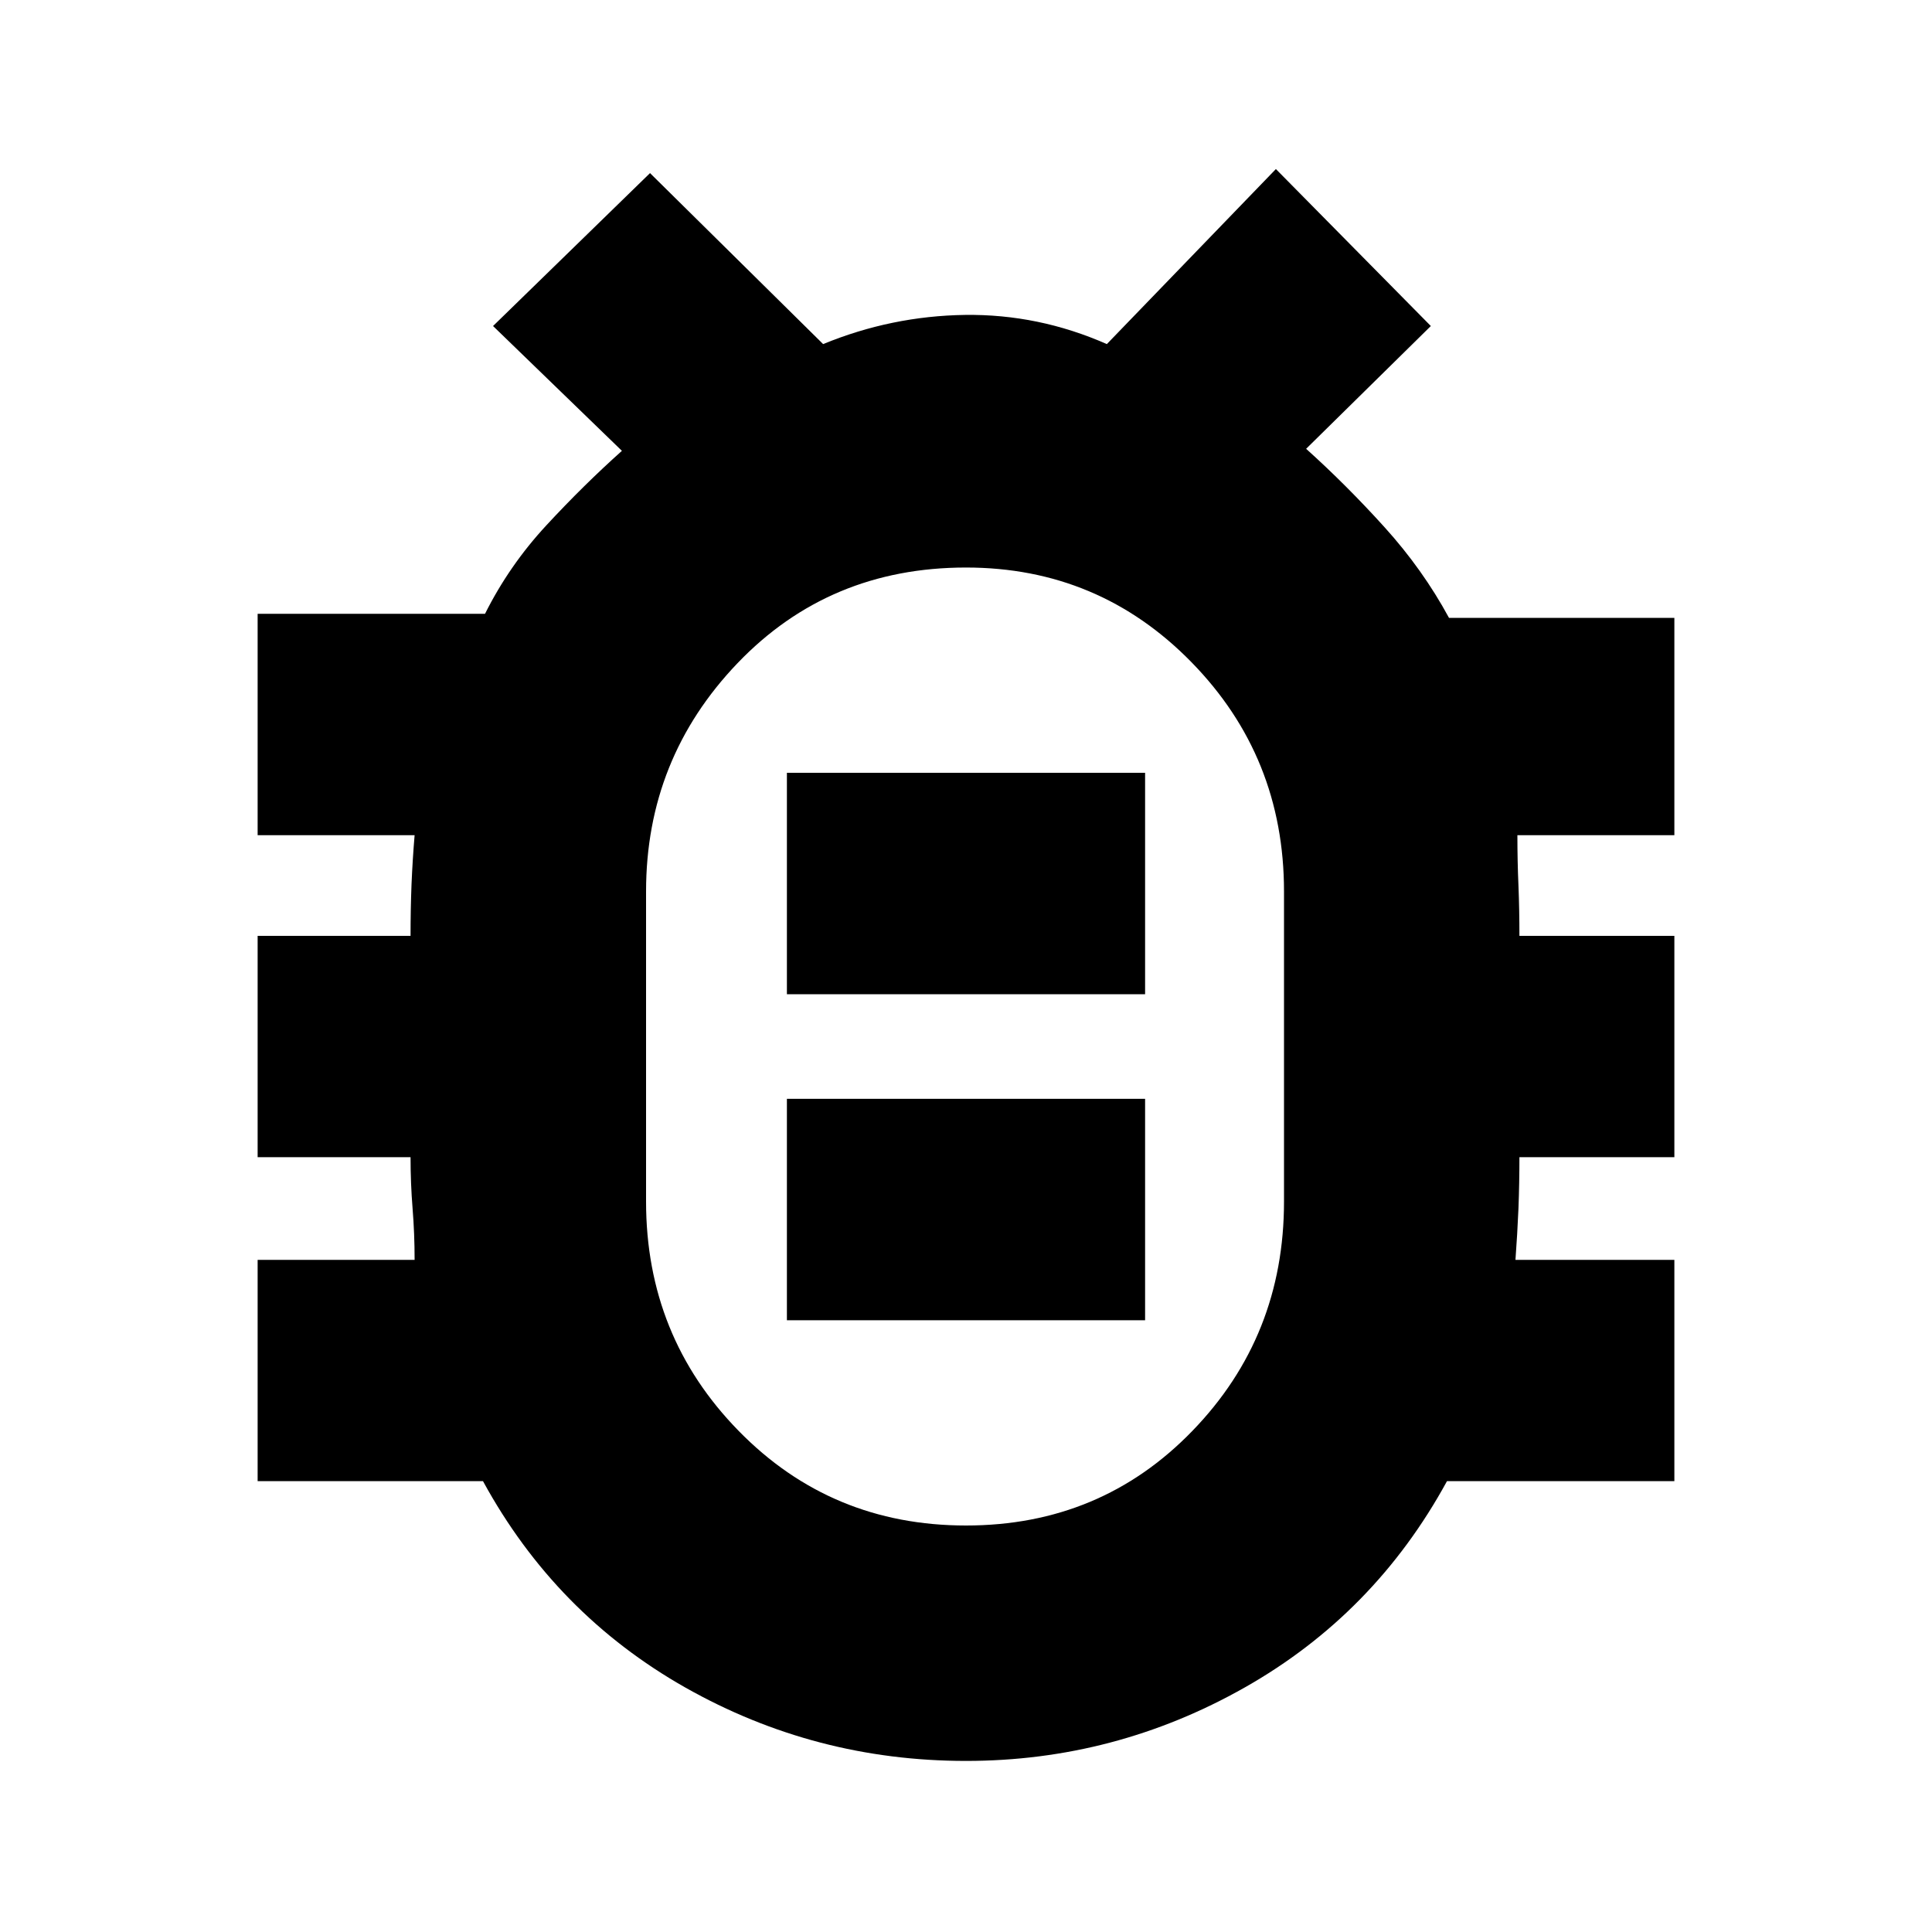 <svg xmlns="http://www.w3.org/2000/svg" height="20" width="20"><path d="M10 18.229q-1.562 0-2.906-.76Q5.75 16.708 5 15.333H2.667v-2.291h1.625q0-.271-.021-.532-.021-.26-.021-.531H2.667V9.688H4.25q0-.271.01-.532.011-.26.032-.51H2.667V6.354h2.354q.25-.5.635-.916.386-.417.782-.771L5.104 3.375l1.625-1.583 1.792 1.77q.708-.291 1.469-.302.76-.01 1.468.302l1.75-1.812 1.604 1.625-1.291 1.271q.417.375.812.812.396.438.667.938h2.333v2.25h-1.625q0 .271.011.521.01.25.01.521h1.604v2.291h-1.604q0 .271-.01.531-.011.261-.031.532h1.645v2.291h-2.354q-.75 1.375-2.094 2.136-1.343.76-2.885.76Zm0-2.437q1.396 0 2.344-.98.948-.979.948-2.374V9.229q0-1.396-.959-2.375-.958-.979-2.333-.979-1.417 0-2.365.99-.947.989-.947 2.364v3.209q0 1.395.958 2.374.958.98 2.354.98Zm-1.854-2.125h3.708v-2.292H8.146Zm0-3.375h3.708V8H8.146Zm1.854.541Z"/></svg>